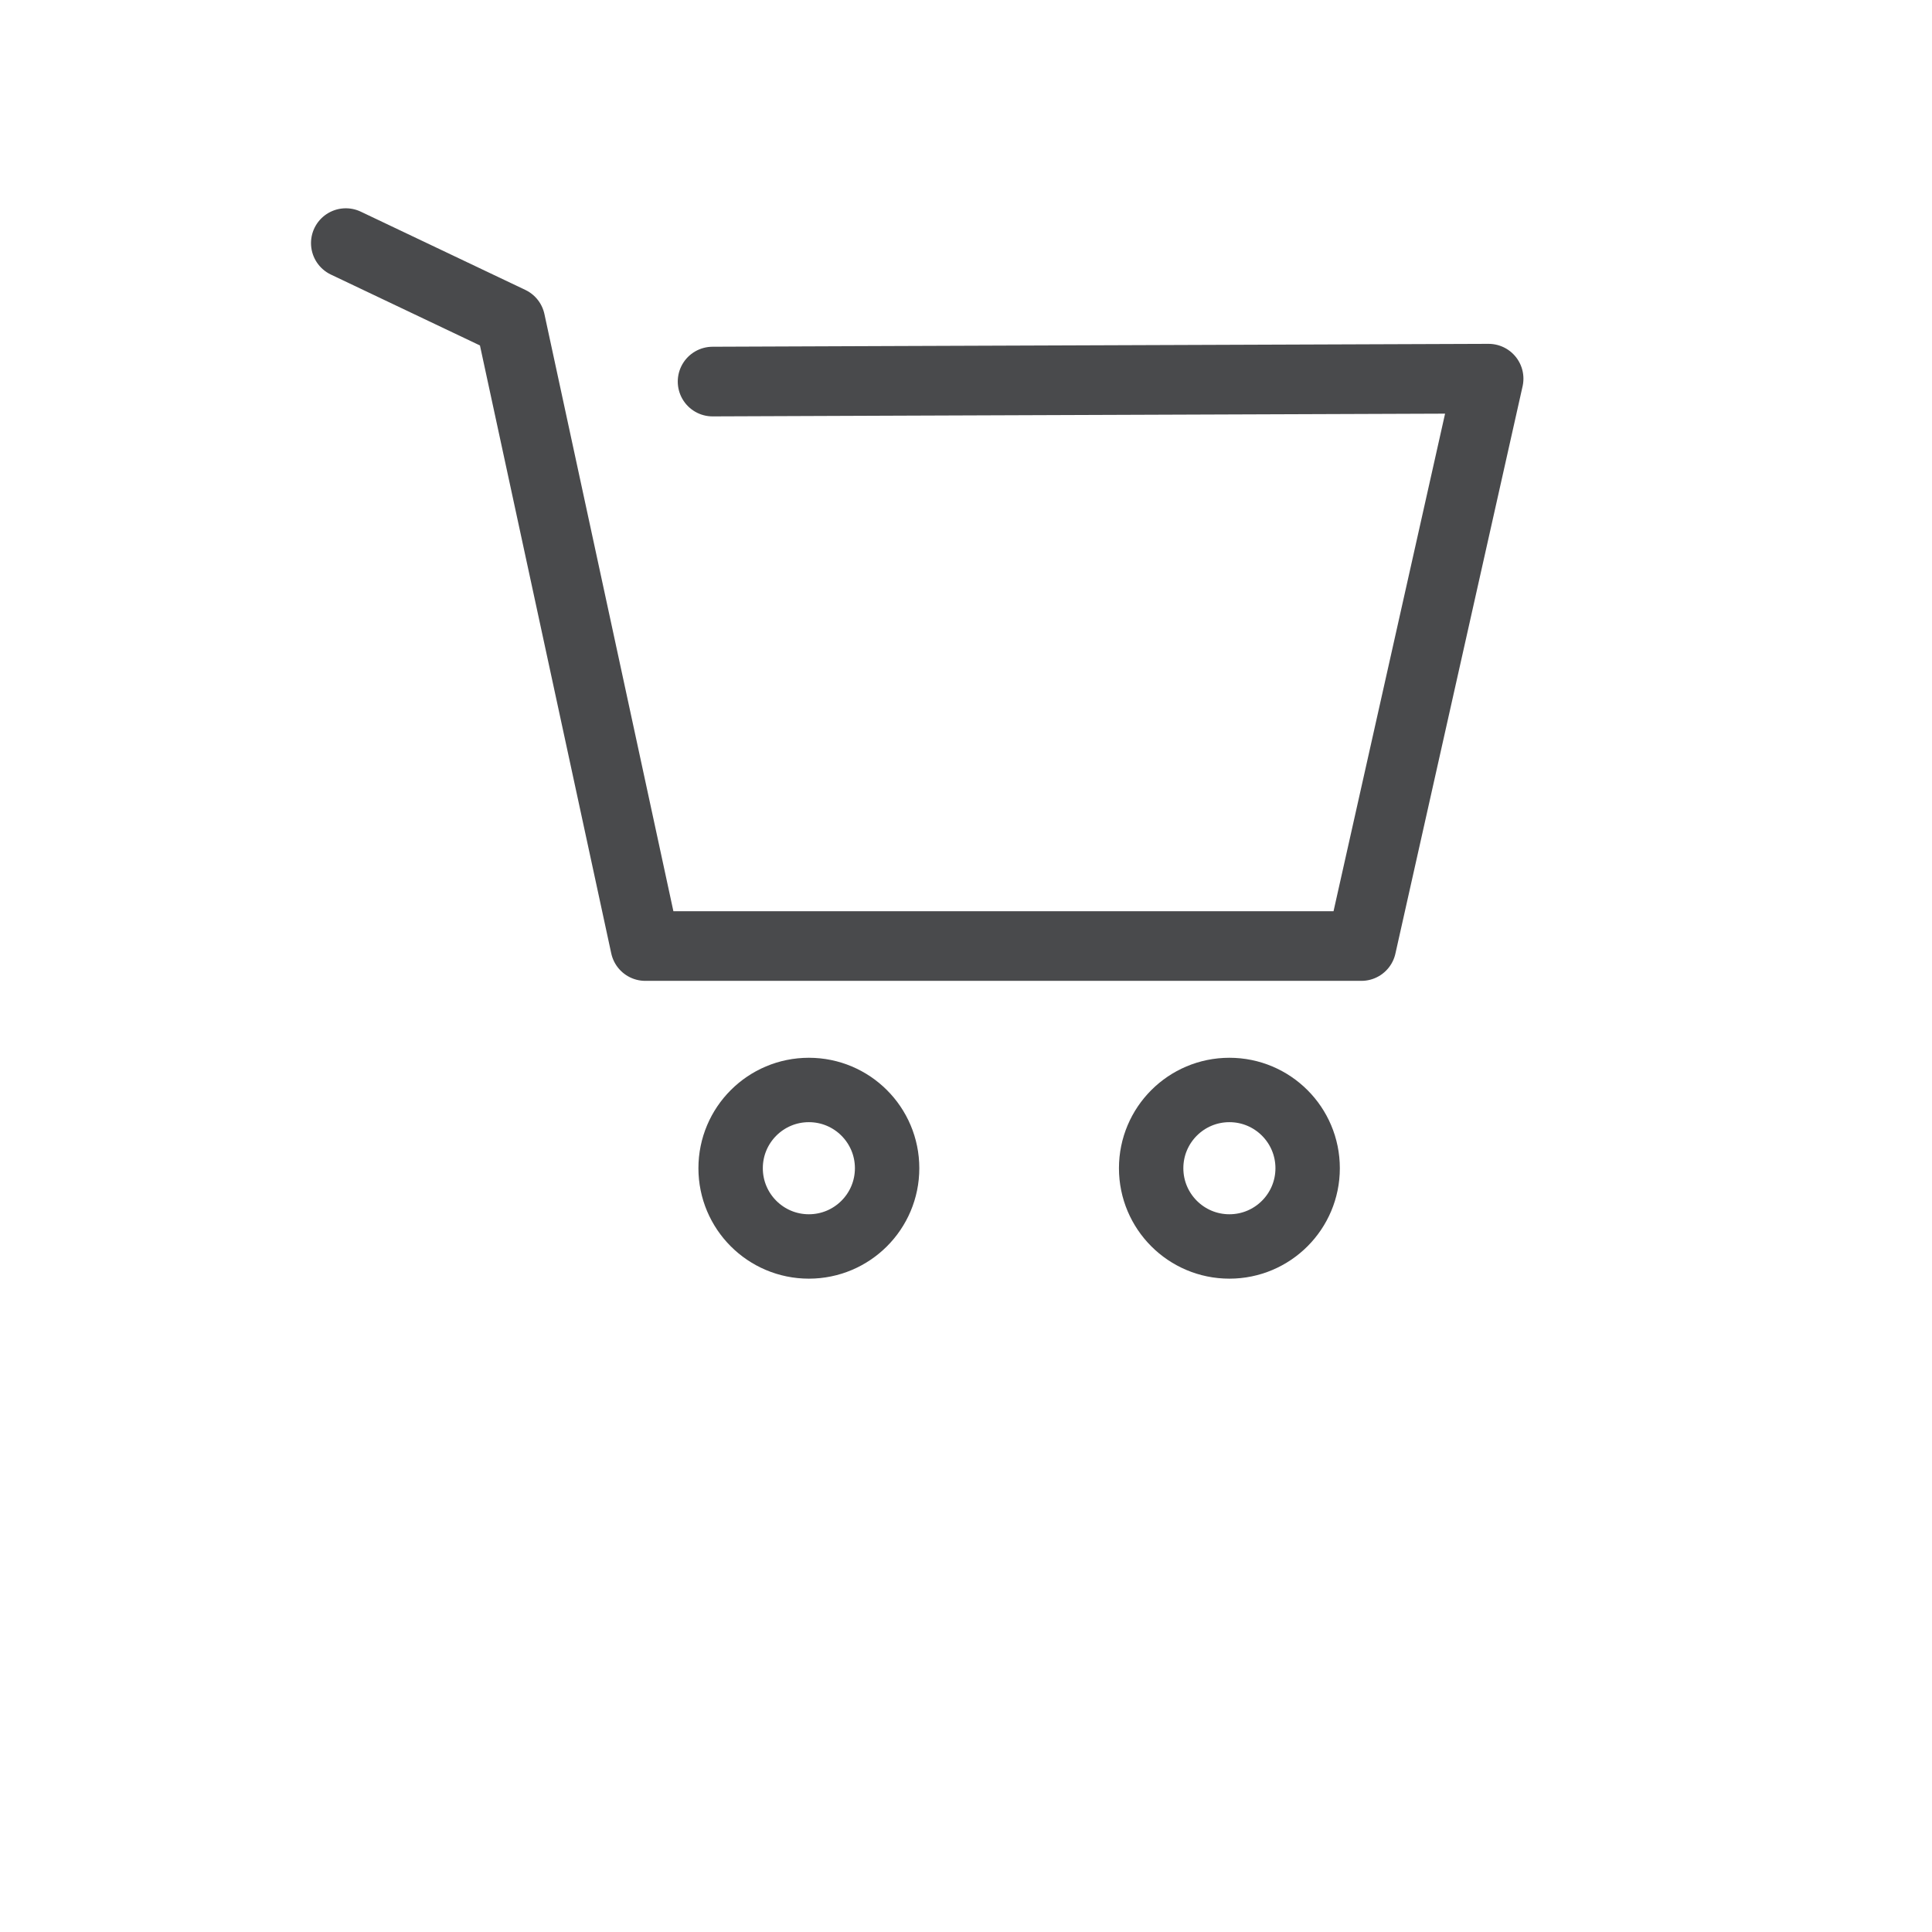 <?xml version="1.0" encoding="utf-8"?>
<!-- Generator: Adobe Illustrator 26.3.1, SVG Export Plug-In . SVG Version: 6.00 Build 0)  -->
<svg version="1.1" id="Layer_1" xmlns="http://www.w3.org/2000/svg" xmlns:xlink="http://www.w3.org/1999/xlink" x="0px" y="0px"
	 viewBox="0 0 60 60" style="enable-background:new 0 0 60 60;" xml:space="preserve">
<style type="text/css">
	
		.st0{fill:none;stroke:#494A4C;stroke-width:2;stroke-linecap:round;stroke-linejoin:round;stroke-miterlimit:10;stroke-dasharray:0;}
	.st1{fill:none;stroke:#494A4C;stroke-width:2.163;stroke-linecap:round;stroke-linejoin:round;}
</style>
<circle class="st0" cx="25.12" cy="36.28" r="2.43"/>
<circle class="st0" cx="38.18" cy="36.28" r="2.43"/>
<g>
	<path class="st1" d="M10.74,7.55l5.11,2.43l4.19,19.4h22.24l3.95-17.62c-16.72,0.06-24.1,0.09-24.1,0.09"/>
</g>
</svg>
